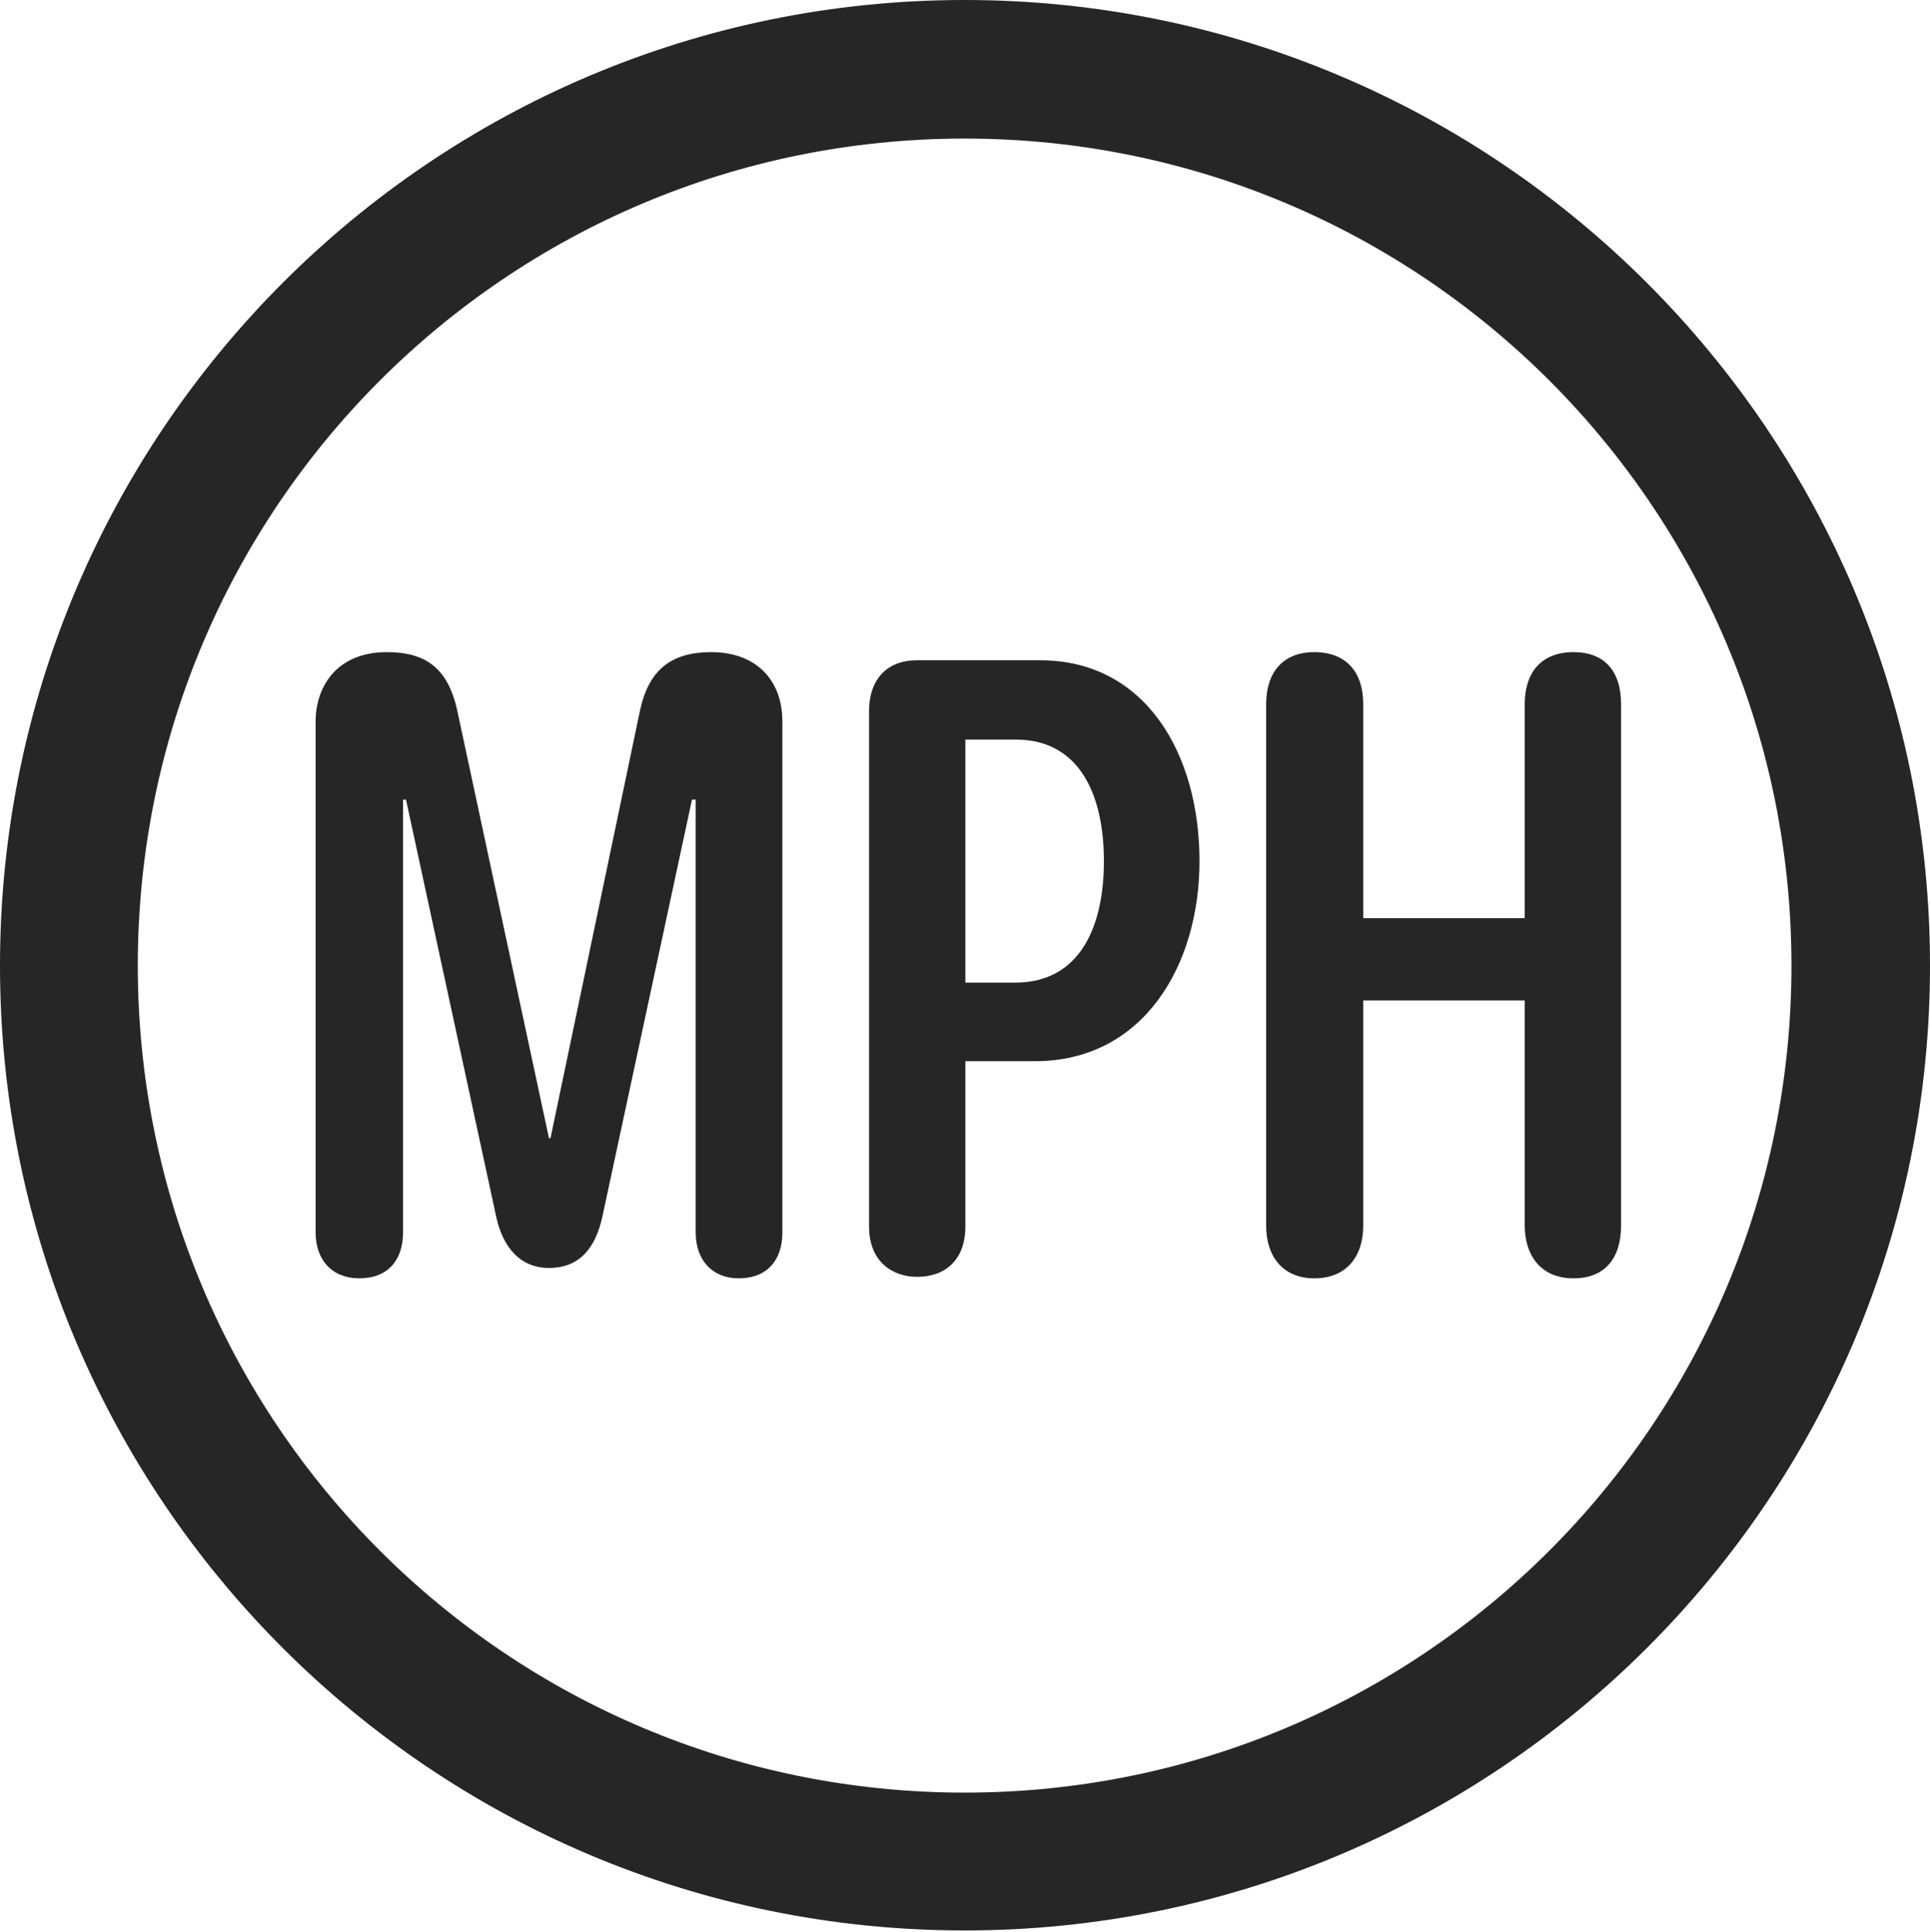 <?xml version="1.0" encoding="UTF-8"?>
<!--Generator: Apple Native CoreSVG 326-->
<!DOCTYPE svg
PUBLIC "-//W3C//DTD SVG 1.1//EN"
       "http://www.w3.org/Graphics/SVG/1.1/DTD/svg11.dtd">
<svg version="1.1" xmlns="http://www.w3.org/2000/svg" xmlns:xlink="http://www.w3.org/1999/xlink" viewBox="0 0 651.25 651.75">
 <g>
  <rect height="651.75" opacity="0" width="651.25" x="0" y="0"/>
  <path d="M325.5 651.25C505.25 651.25 651.25 505.5 651.25 325.75C651.25 146 505.25 0 325.5 0C145.75 0 0 146 0 325.75C0 505.5 145.75 651.25 325.5 651.25ZM325.5 604.75C171.25 604.75 46.5 480 46.5 325.75C46.5 171.5 171.25 46.75 325.5 46.75C479.75 46.75 604.5 171.5 604.5 325.75C604.5 480 479.75 604.75 325.5 604.75Z" fill="black" fill-opacity="0.85"/>
  <path d="M121.25 431.25C130.75 431.25 136 425.25 136 415.75L136 269.75L137 269.75L167.5 410.75C169.75 420.75 175.5 427.75 185.25 427.75C195.75 427.75 201 420.75 203.25 410.5L233.5 269.75L234.75 269.75L234.75 415.75C234.75 425 240.25 431.25 249.25 431.25C258.75 431.25 264 425.25 264 415.75L264 243.5C264 228.75 254.5 220 240 220C226.75 220 219 225.75 216 239.5L185.75 384L185.25 384L154.25 239.5C151 225 143.25 220 130.5 220C113.75 220 106.5 231.5 106.5 243.5L106.5 415.75C106.5 425 112 431.25 121.25 431.25ZM309.5 430.75C319 430.75 325.75 425 325.75 413.75L325.75 358L349.25 358C385.75 358 404.75 325.75 404.75 290.5C404.75 254.25 386.5 222.75 351 222.75L309.25 222.75C300 222.75 293.25 228.5 293.25 240L293.25 413.75C293.25 425.75 301.25 430.75 309.5 430.75ZM325.75 331.5L325.75 249.5L342.75 249.5C364.5 249.5 372.5 268.5 372.5 290.5C372.5 312.5 364.5 331.5 342.5 331.5ZM443.5 431.25C454.25 431.25 460 424 460 413.5L460 337.5L514.5 337.5L514.5 413.5C514.5 423 519.5 431.25 531 431.25C541.5 431.25 547 424.5 547 413.5L547 237.5C547 226.25 541.25 220 531 220C519.75 220 514.5 227.25 514.5 237.5L514.5 309.75L460 309.75L460 237.5C460 226.75 454.25 220 443.5 220C433 220 427.25 226.75 427.25 237.5L427.25 413.5C427.25 424 433 431.25 443.5 431.25Z" fill="black" fill-opacity="0.85"/>
 </g>
</svg>
